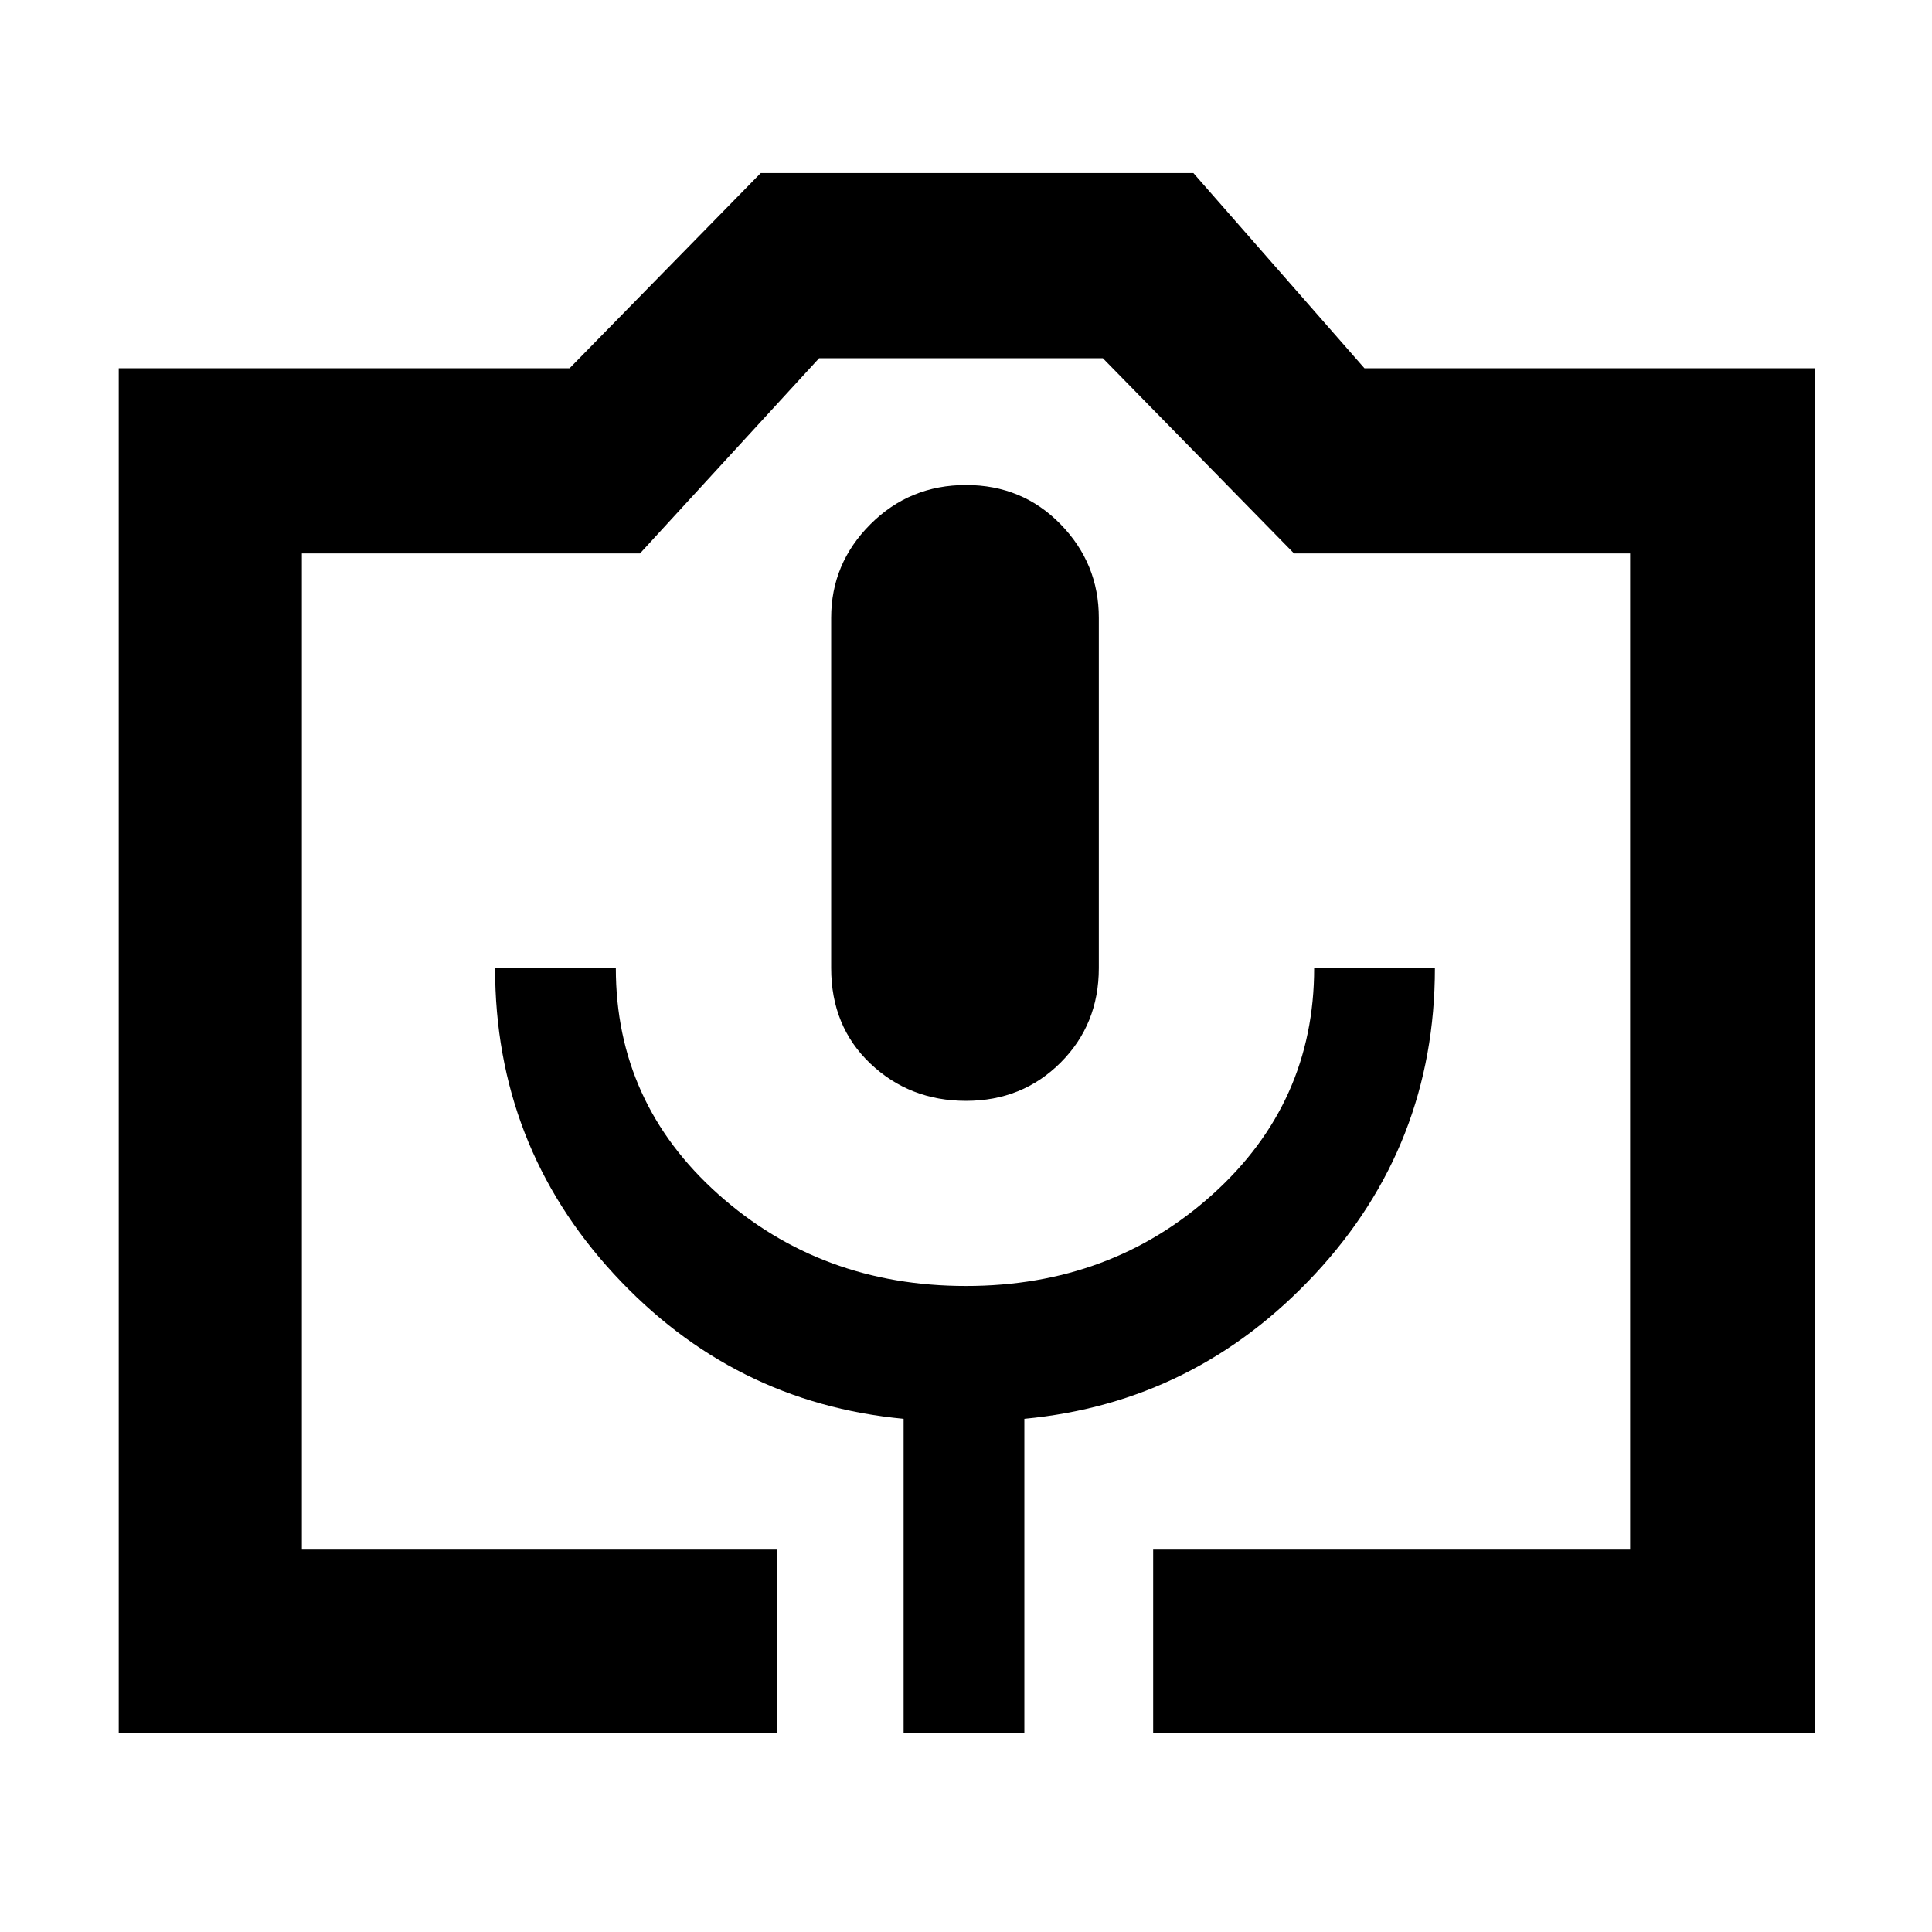 <svg xmlns="http://www.w3.org/2000/svg" height="48" width="48"><path d="M19.3 43.05H2.95V9.15h11.2L18.9 4.3h10.75l4.25 4.85h11.2v33.9H28.65V38.5H40.5V13.75h-8.35L27.4 8.9h-7.05l-4.45 4.85H7.5V38.5h11.8Zm3.15 0h3v-7.8q4.25-.4 7.225-3.6 2.975-3.2 2.975-7.6h-3q0 3.35-2.525 5.625T24 31.95q-3.6 0-6.15-2.275Q15.3 27.4 15.3 24.05h-3q0 4.4 2.95 7.6 2.95 3.2 7.2 3.6ZM24 27.35q1.4 0 2.35-.95.95-.95.95-2.35v-8.7q0-1.35-.95-2.325-.95-.975-2.35-.975-1.4 0-2.375.975-.975.975-.975 2.325v8.7q0 1.45.975 2.375T24 27.35ZM7.5 38.5h33-33Z"/></svg>